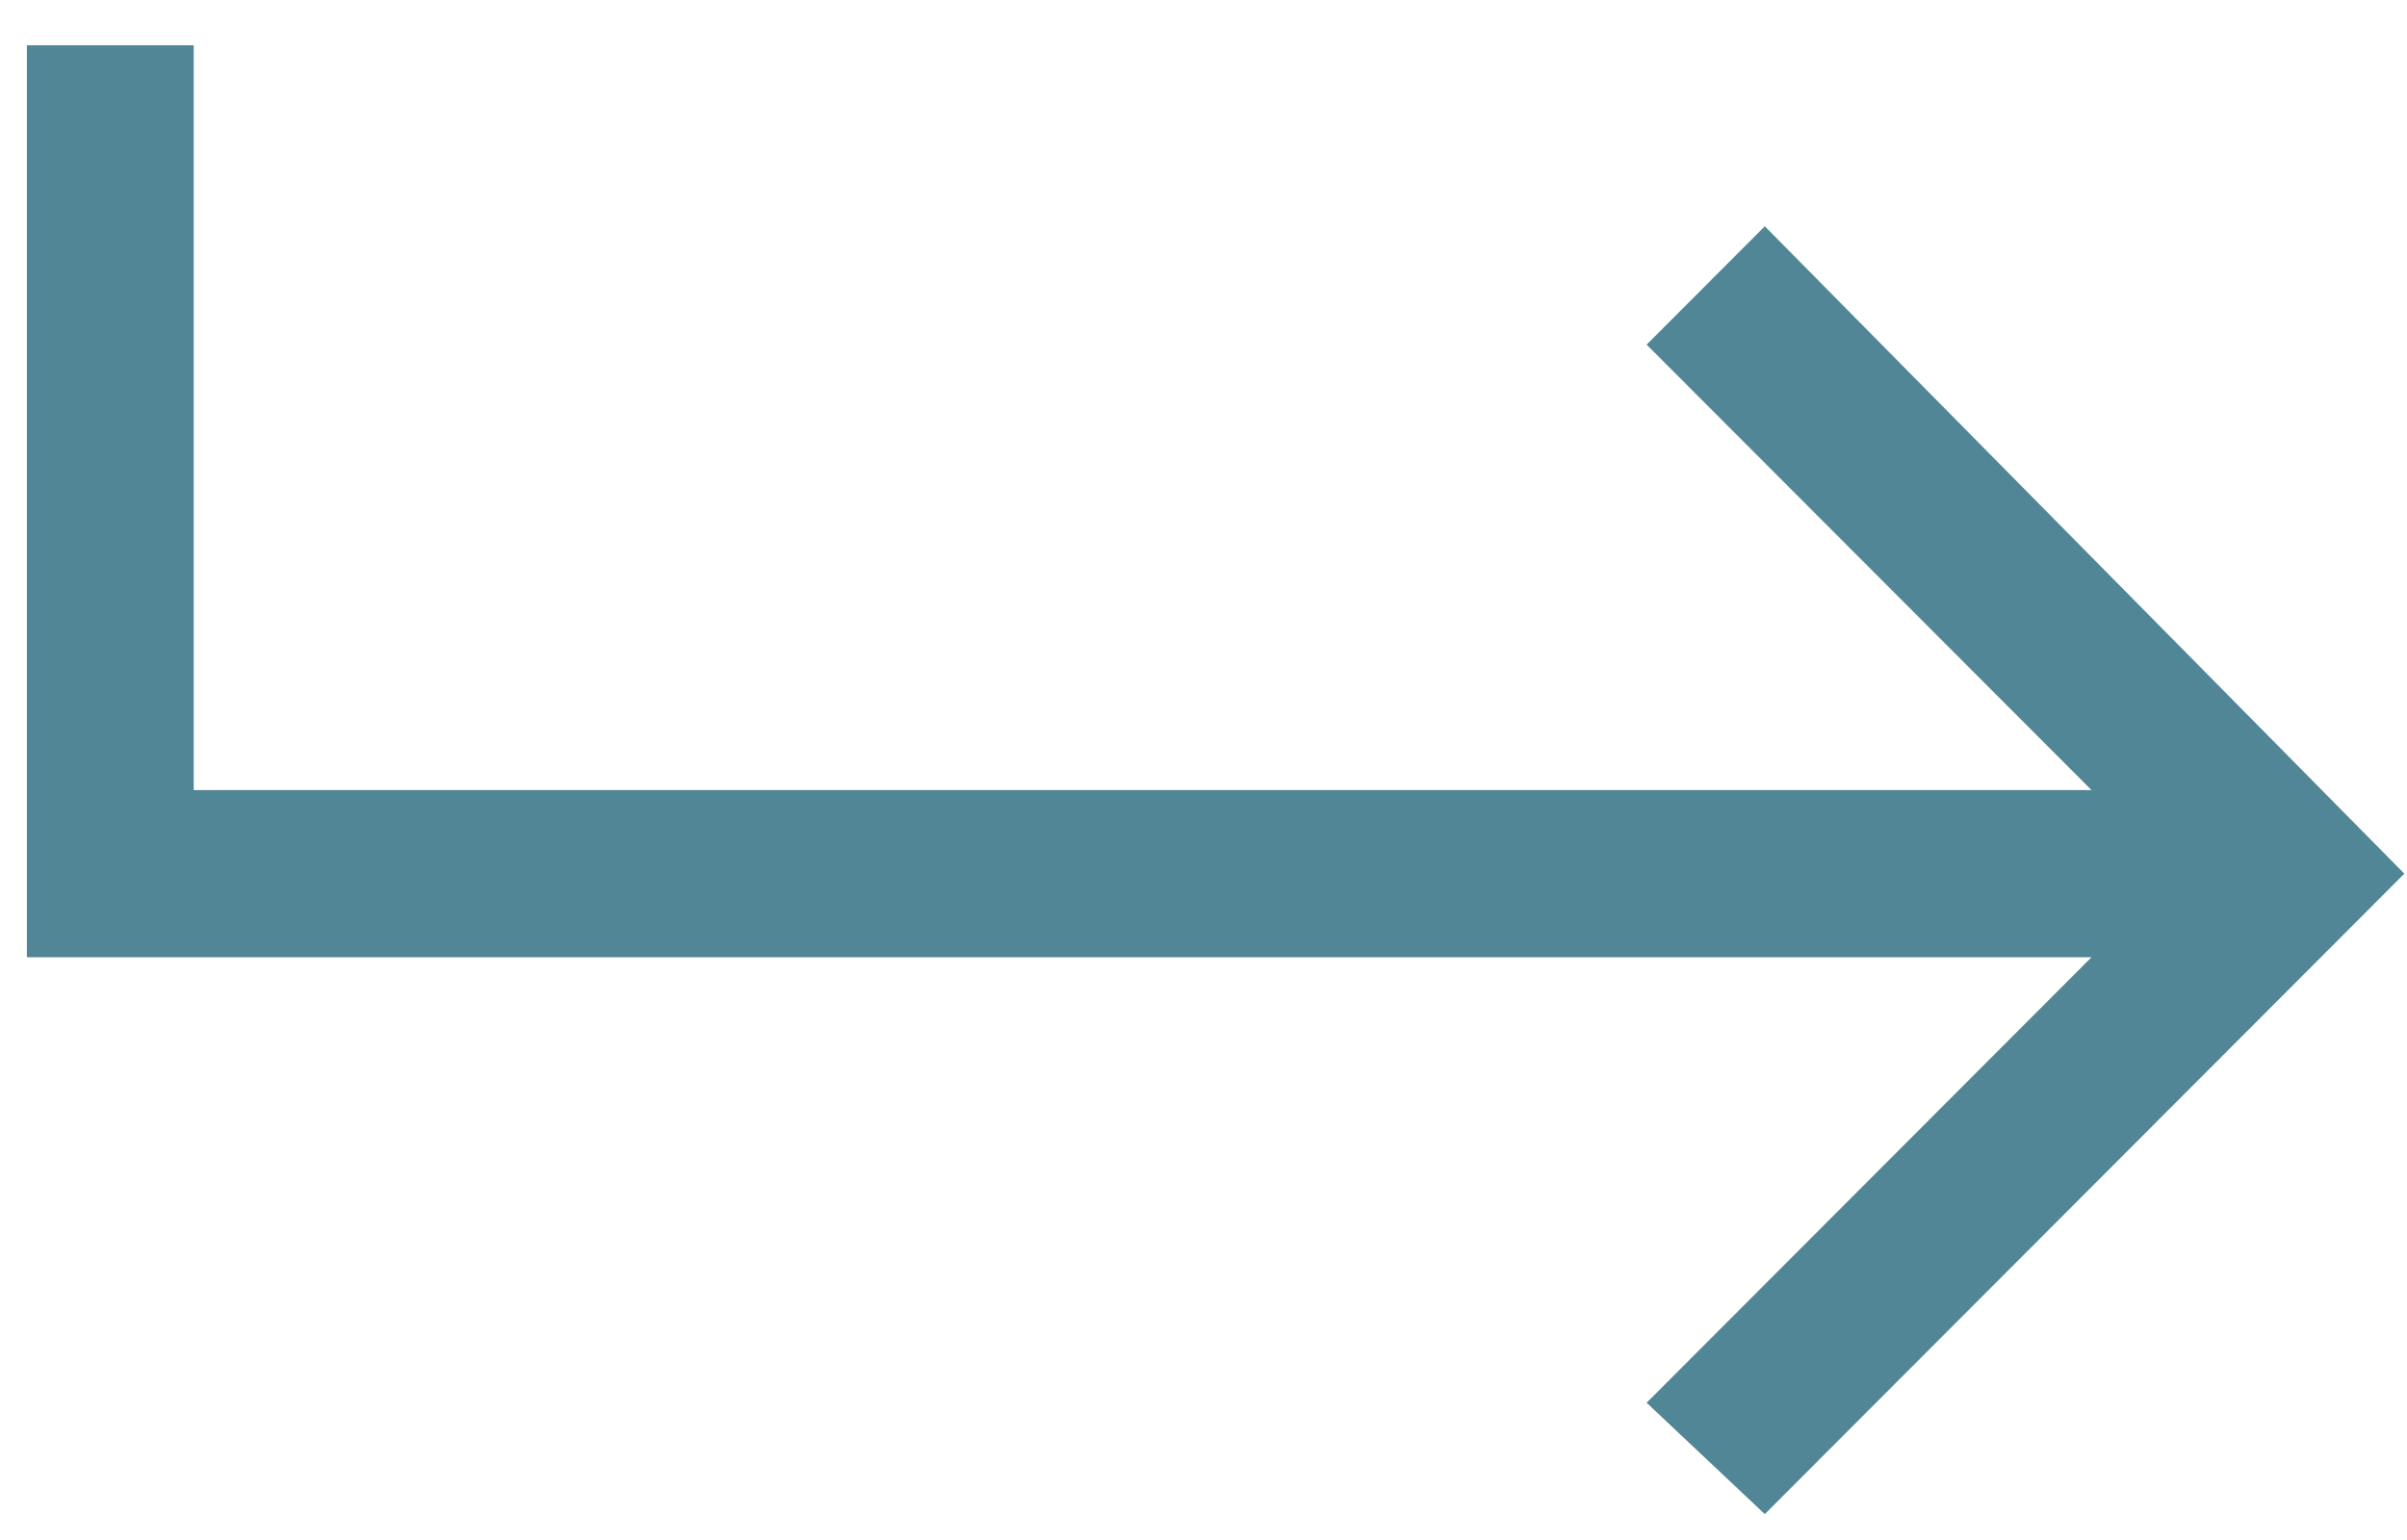 <svg width="50" height="32" viewBox="0 0 50 32" fill="none" xmlns="http://www.w3.org/2000/svg">
<path d="M36.66 4.702L34.205 7.161L43.447 16.418H4.024V0.941H0.558V19.89H43.447L34.205 29.148L36.66 31.462L49.945 18.154L36.66 4.702Z" fill="#508696"/>
</svg>
